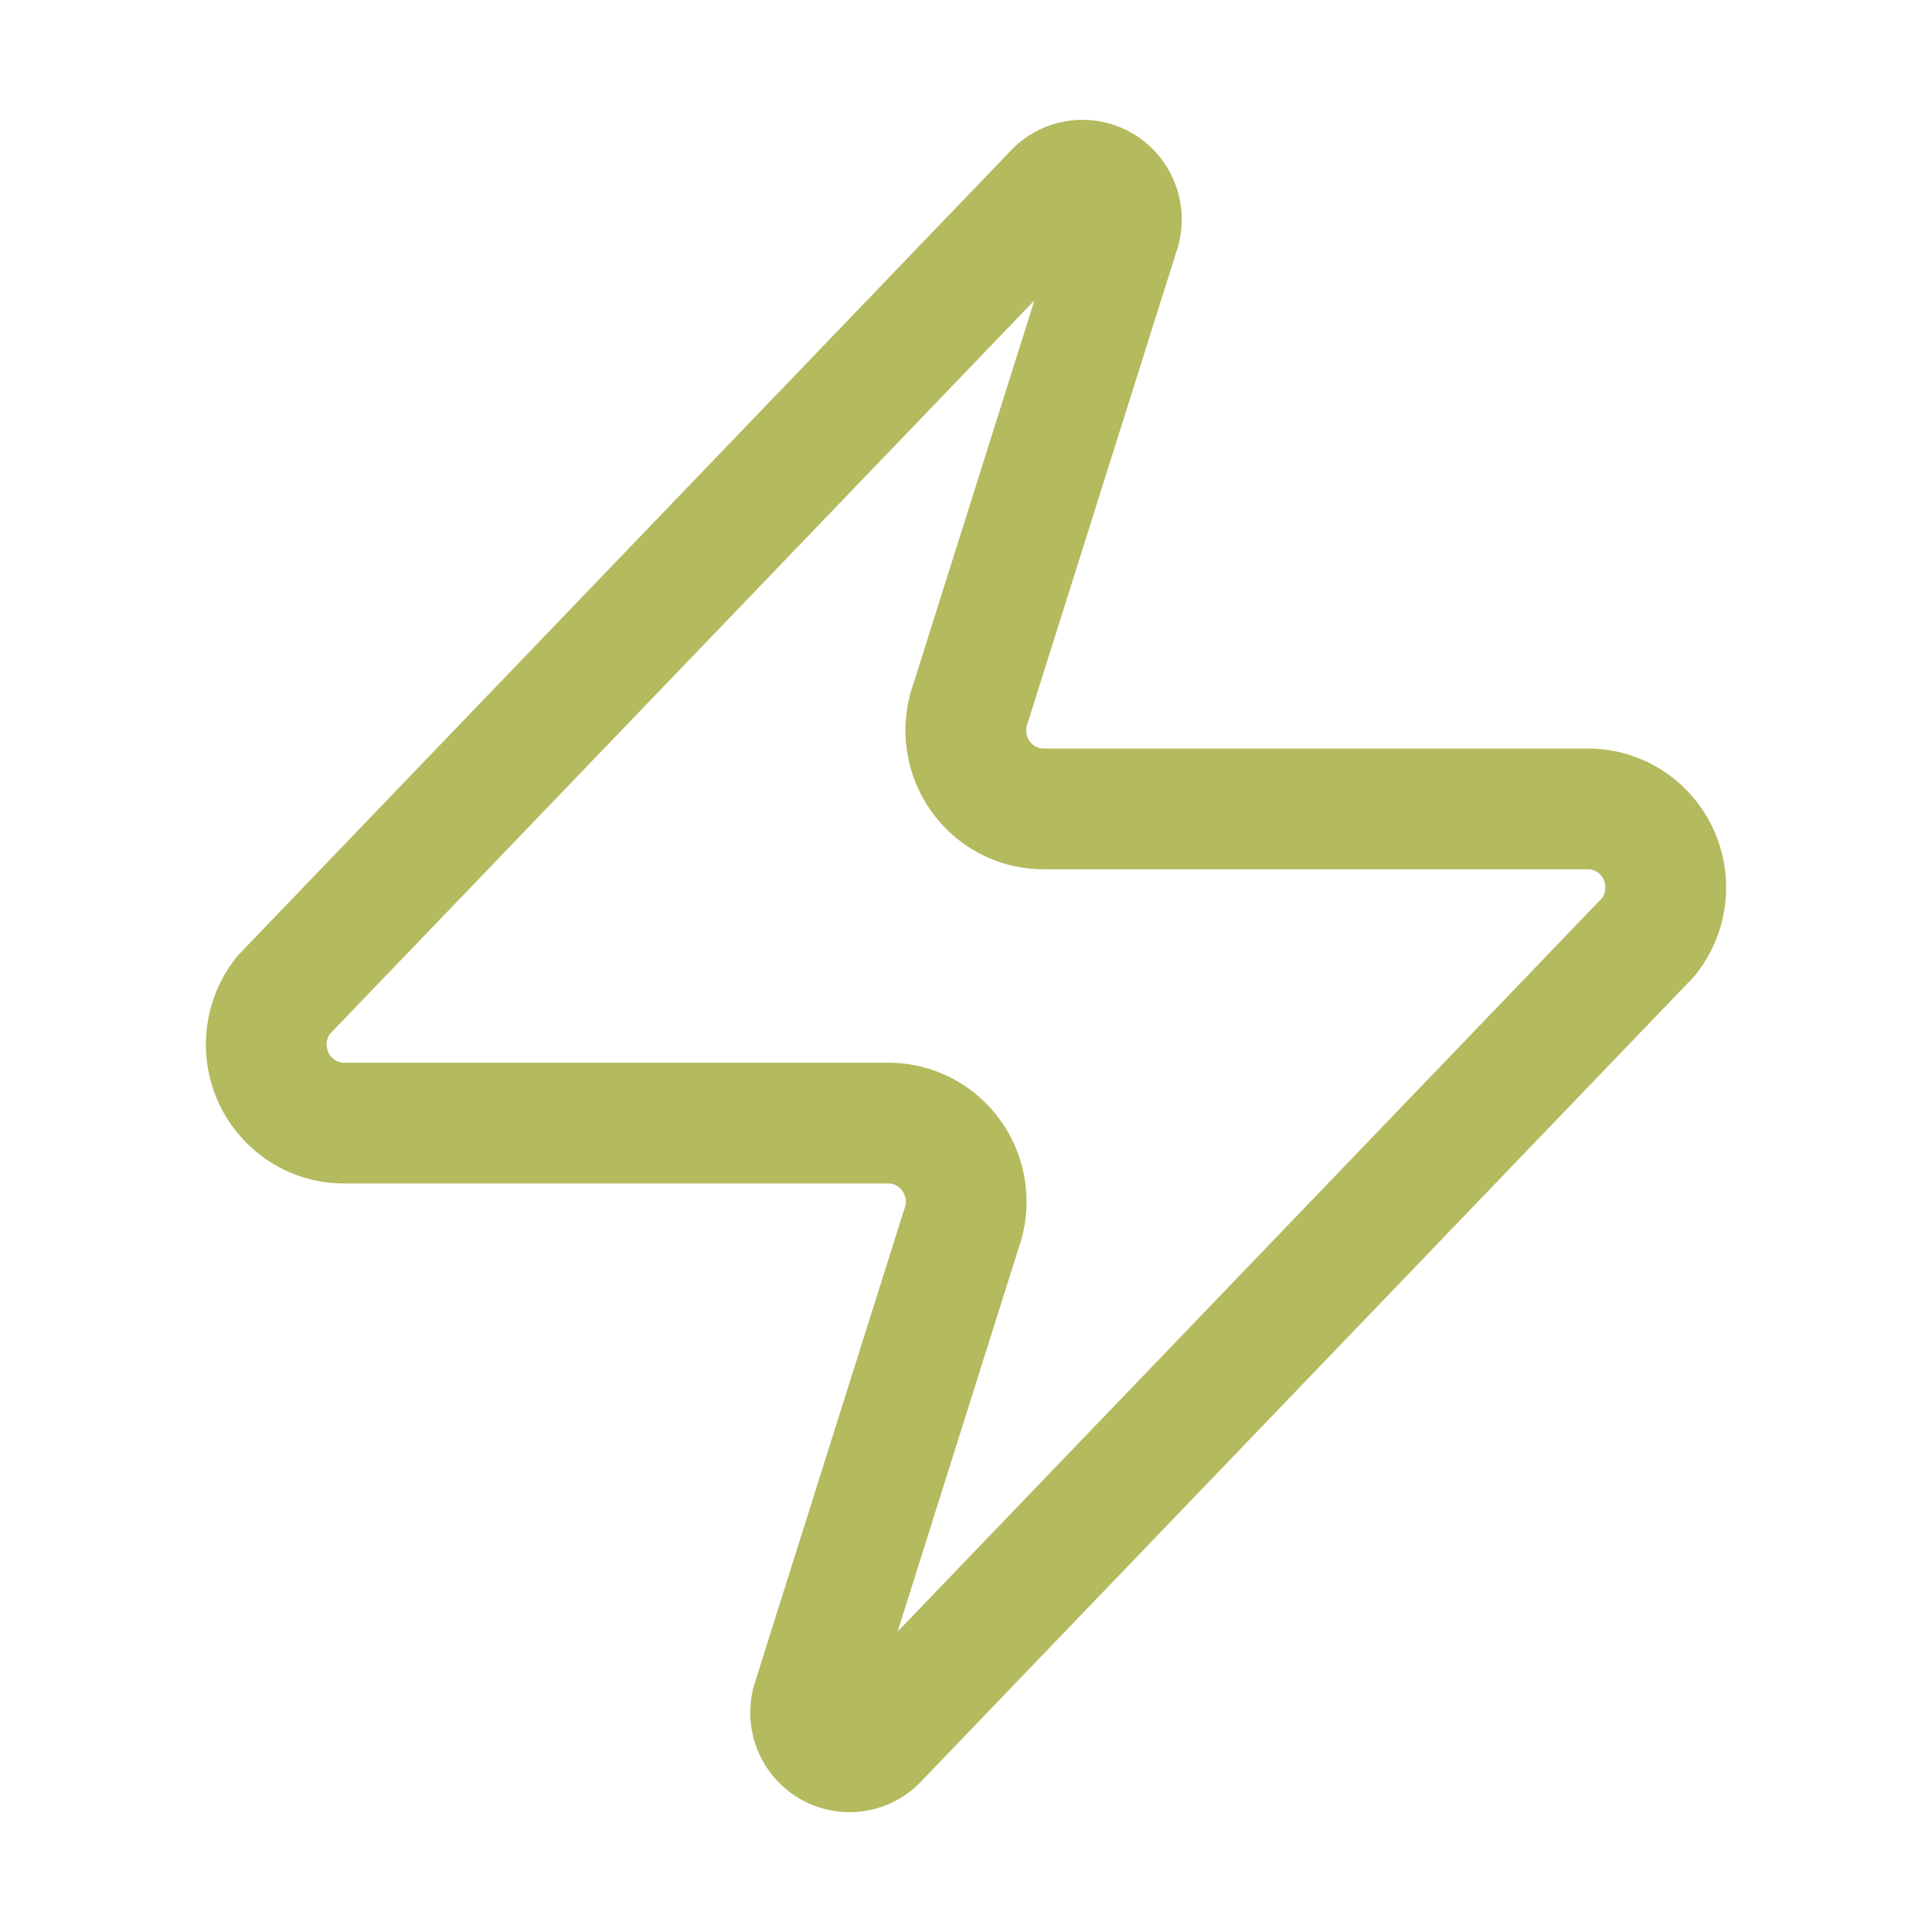 <svg xmlns="http://www.w3.org/2000/svg" width="16" height="16" viewBox="0 0 16 16">
	<path fill="none" stroke="#B4BA5E" stroke-linecap="round" stroke-linejoin="round" d="M 2.85,9.301 A 0.644,0.651 0 0 1 2.348,8.241 l 6.373,-6.636 a 0.322,0.325 0 0 1 0.554,0.299 L 8.039,5.821 a 0.644,0.651 0 0 0 0.605,0.878 h 4.506 a 0.644,0.651 0 0 1 0.502,1.06 L 7.279,14.395 A 0.322,0.325 0 0 1 6.725,14.096 L 7.961,10.179 A 0.644,0.651 0 0 0 7.356,9.301 Z" />
</svg>

